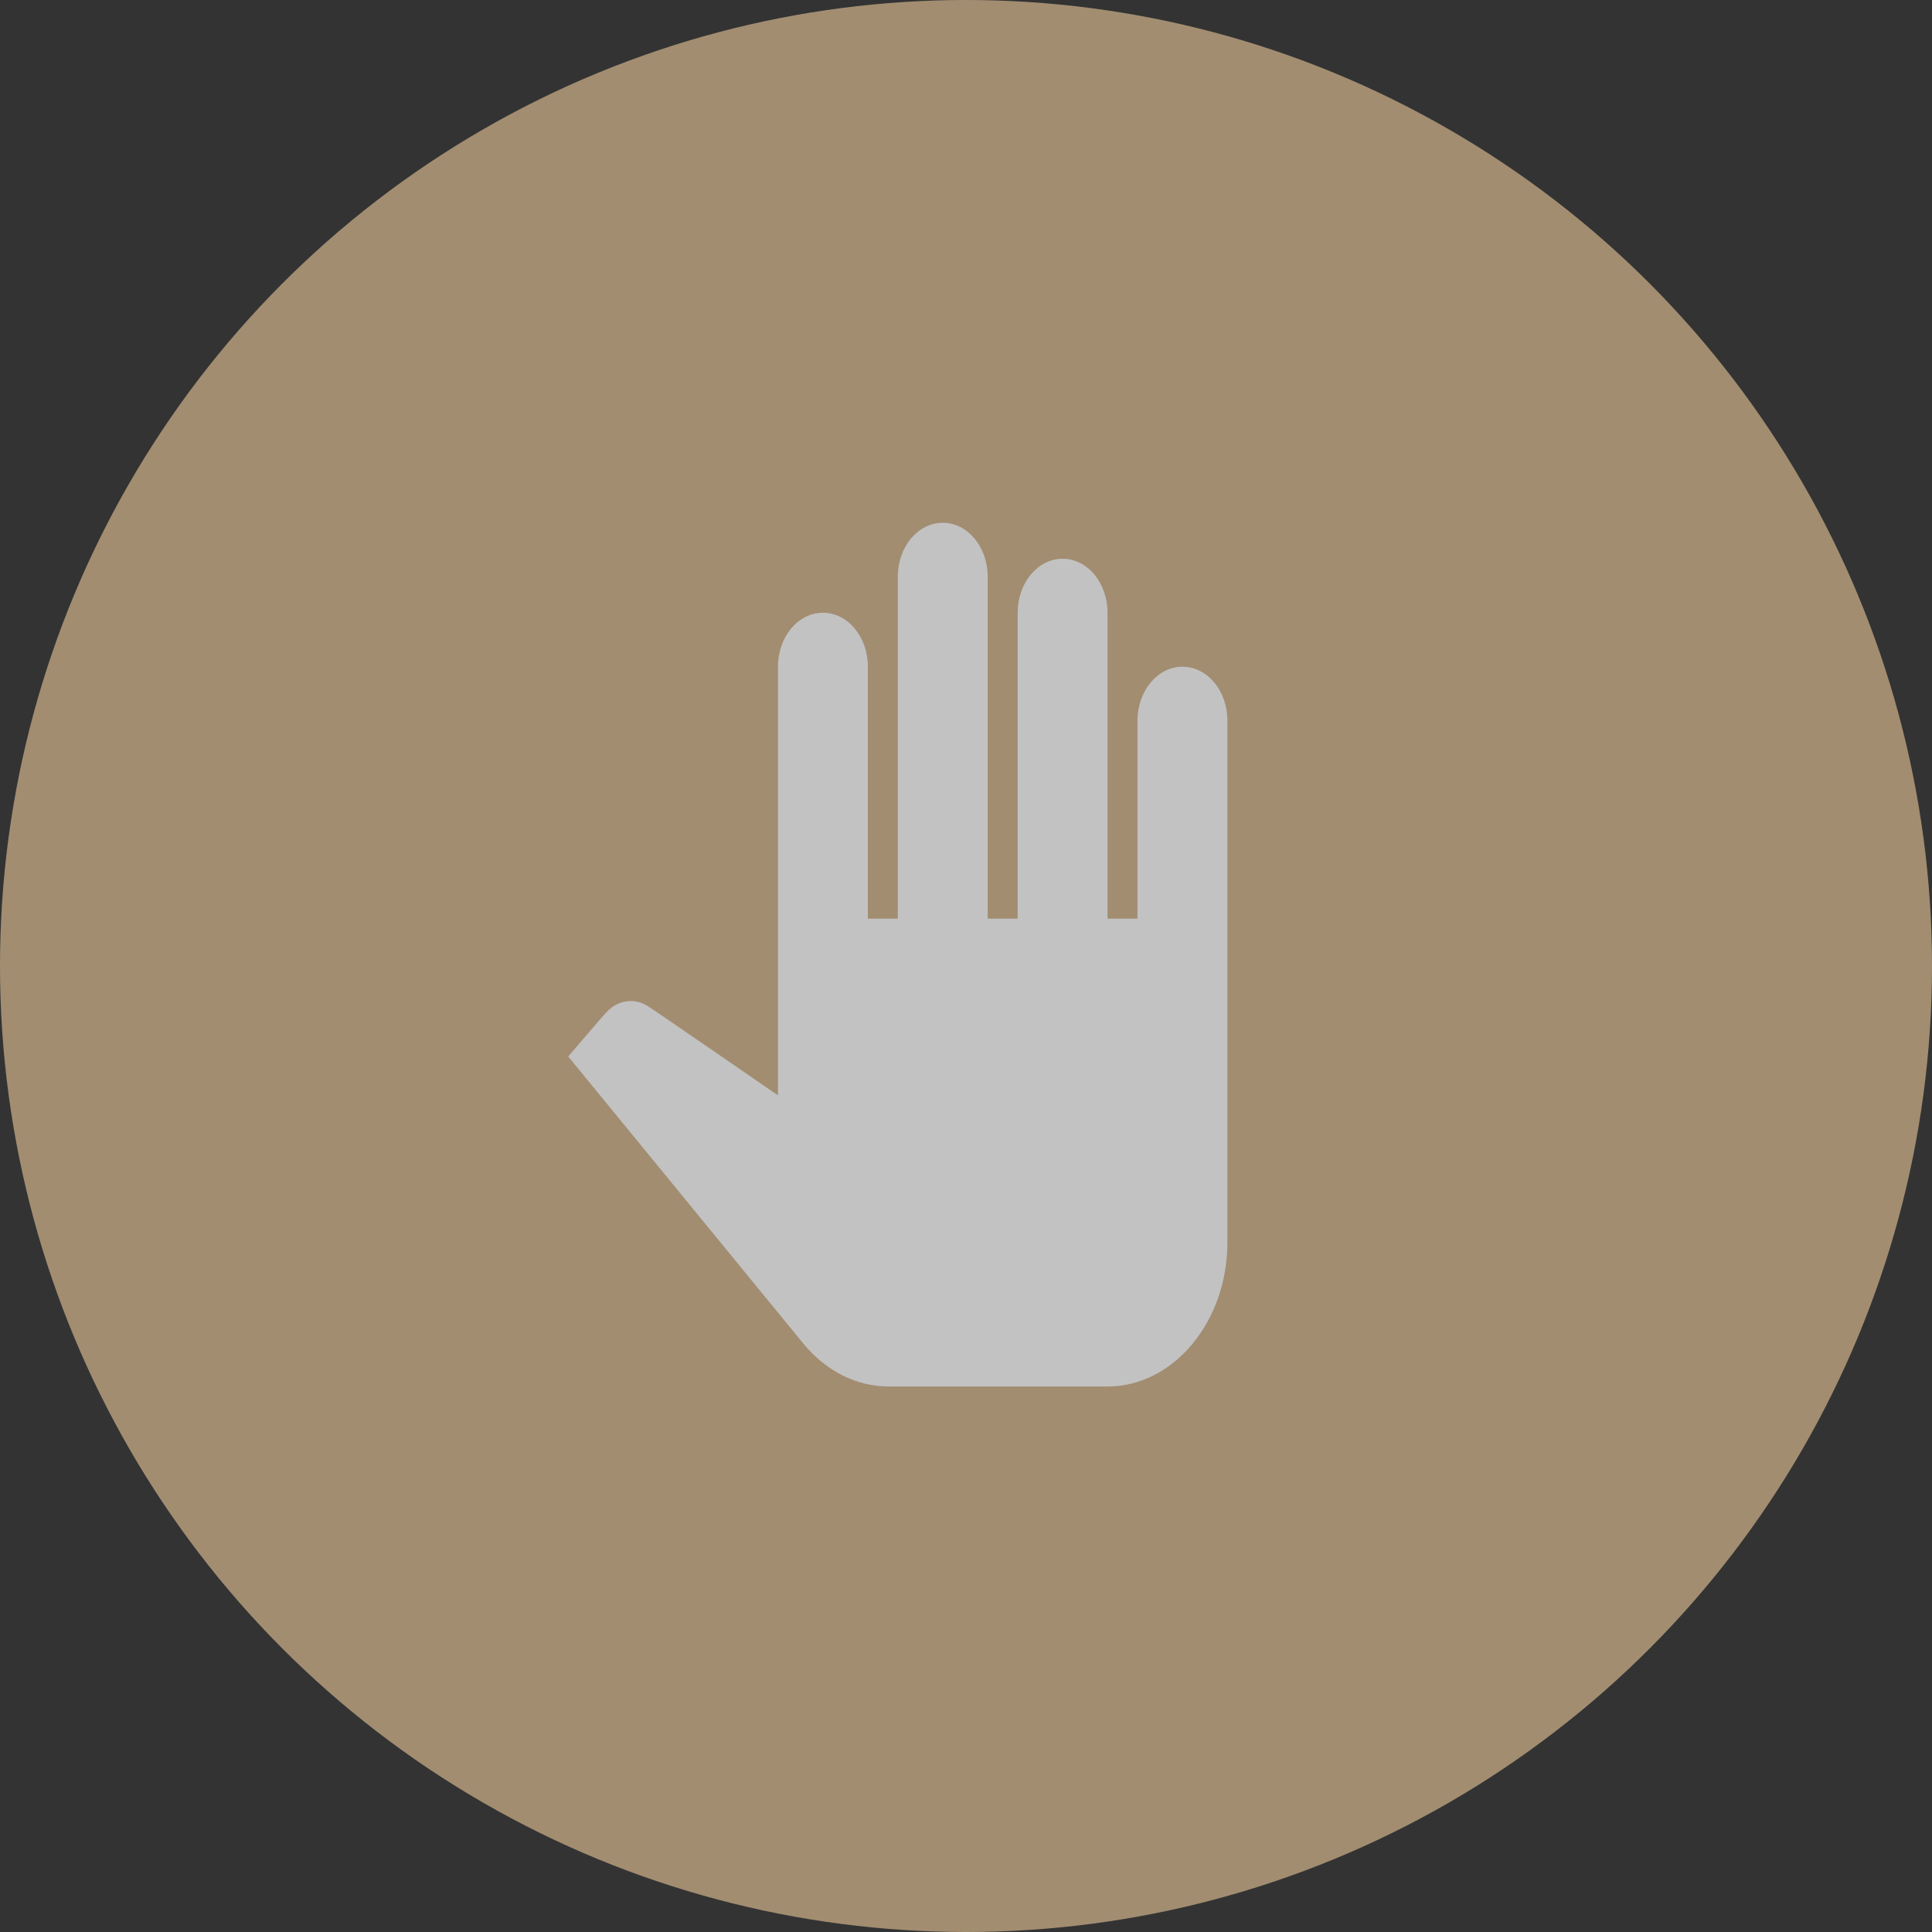 <svg width="85" height="85" viewBox="0 0 85 85" fill="none" xmlns="http://www.w3.org/2000/svg">
<rect x="0" y="0" width="85" height="85" fill="#333333" stroke="none"/>
<g opacity="0.7">
<circle cx="42.5" cy="42.5" r="42.5" fill="#D2B48C"/>
<path d="M54 31.708V54.667C54 58.15 51.627 61 48.727 61H39.105C37.681 61 36.336 60.319 35.348 59.116L25 46.481C25 46.481 26.661 44.533 26.714 44.502C27.004 44.201 27.36 44.042 27.755 44.042C28.045 44.042 28.309 44.138 28.546 44.296C28.599 44.312 34.227 48.191 34.227 48.191V29.333C34.227 28.019 35.111 26.958 36.205 26.958C37.299 26.958 38.182 28.019 38.182 29.333V40.417H39.5V25.375C39.5 24.061 40.383 23 41.477 23C42.571 23 43.455 24.061 43.455 25.375V40.417H44.773V26.958C44.773 25.644 45.656 24.583 46.75 24.583C47.844 24.583 48.727 25.644 48.727 26.958V40.417H50.045V31.708C50.045 30.394 50.929 29.333 52.023 29.333C53.117 29.333 54 30.394 54 31.708Z" fill="white"/>
</g>
</svg>
